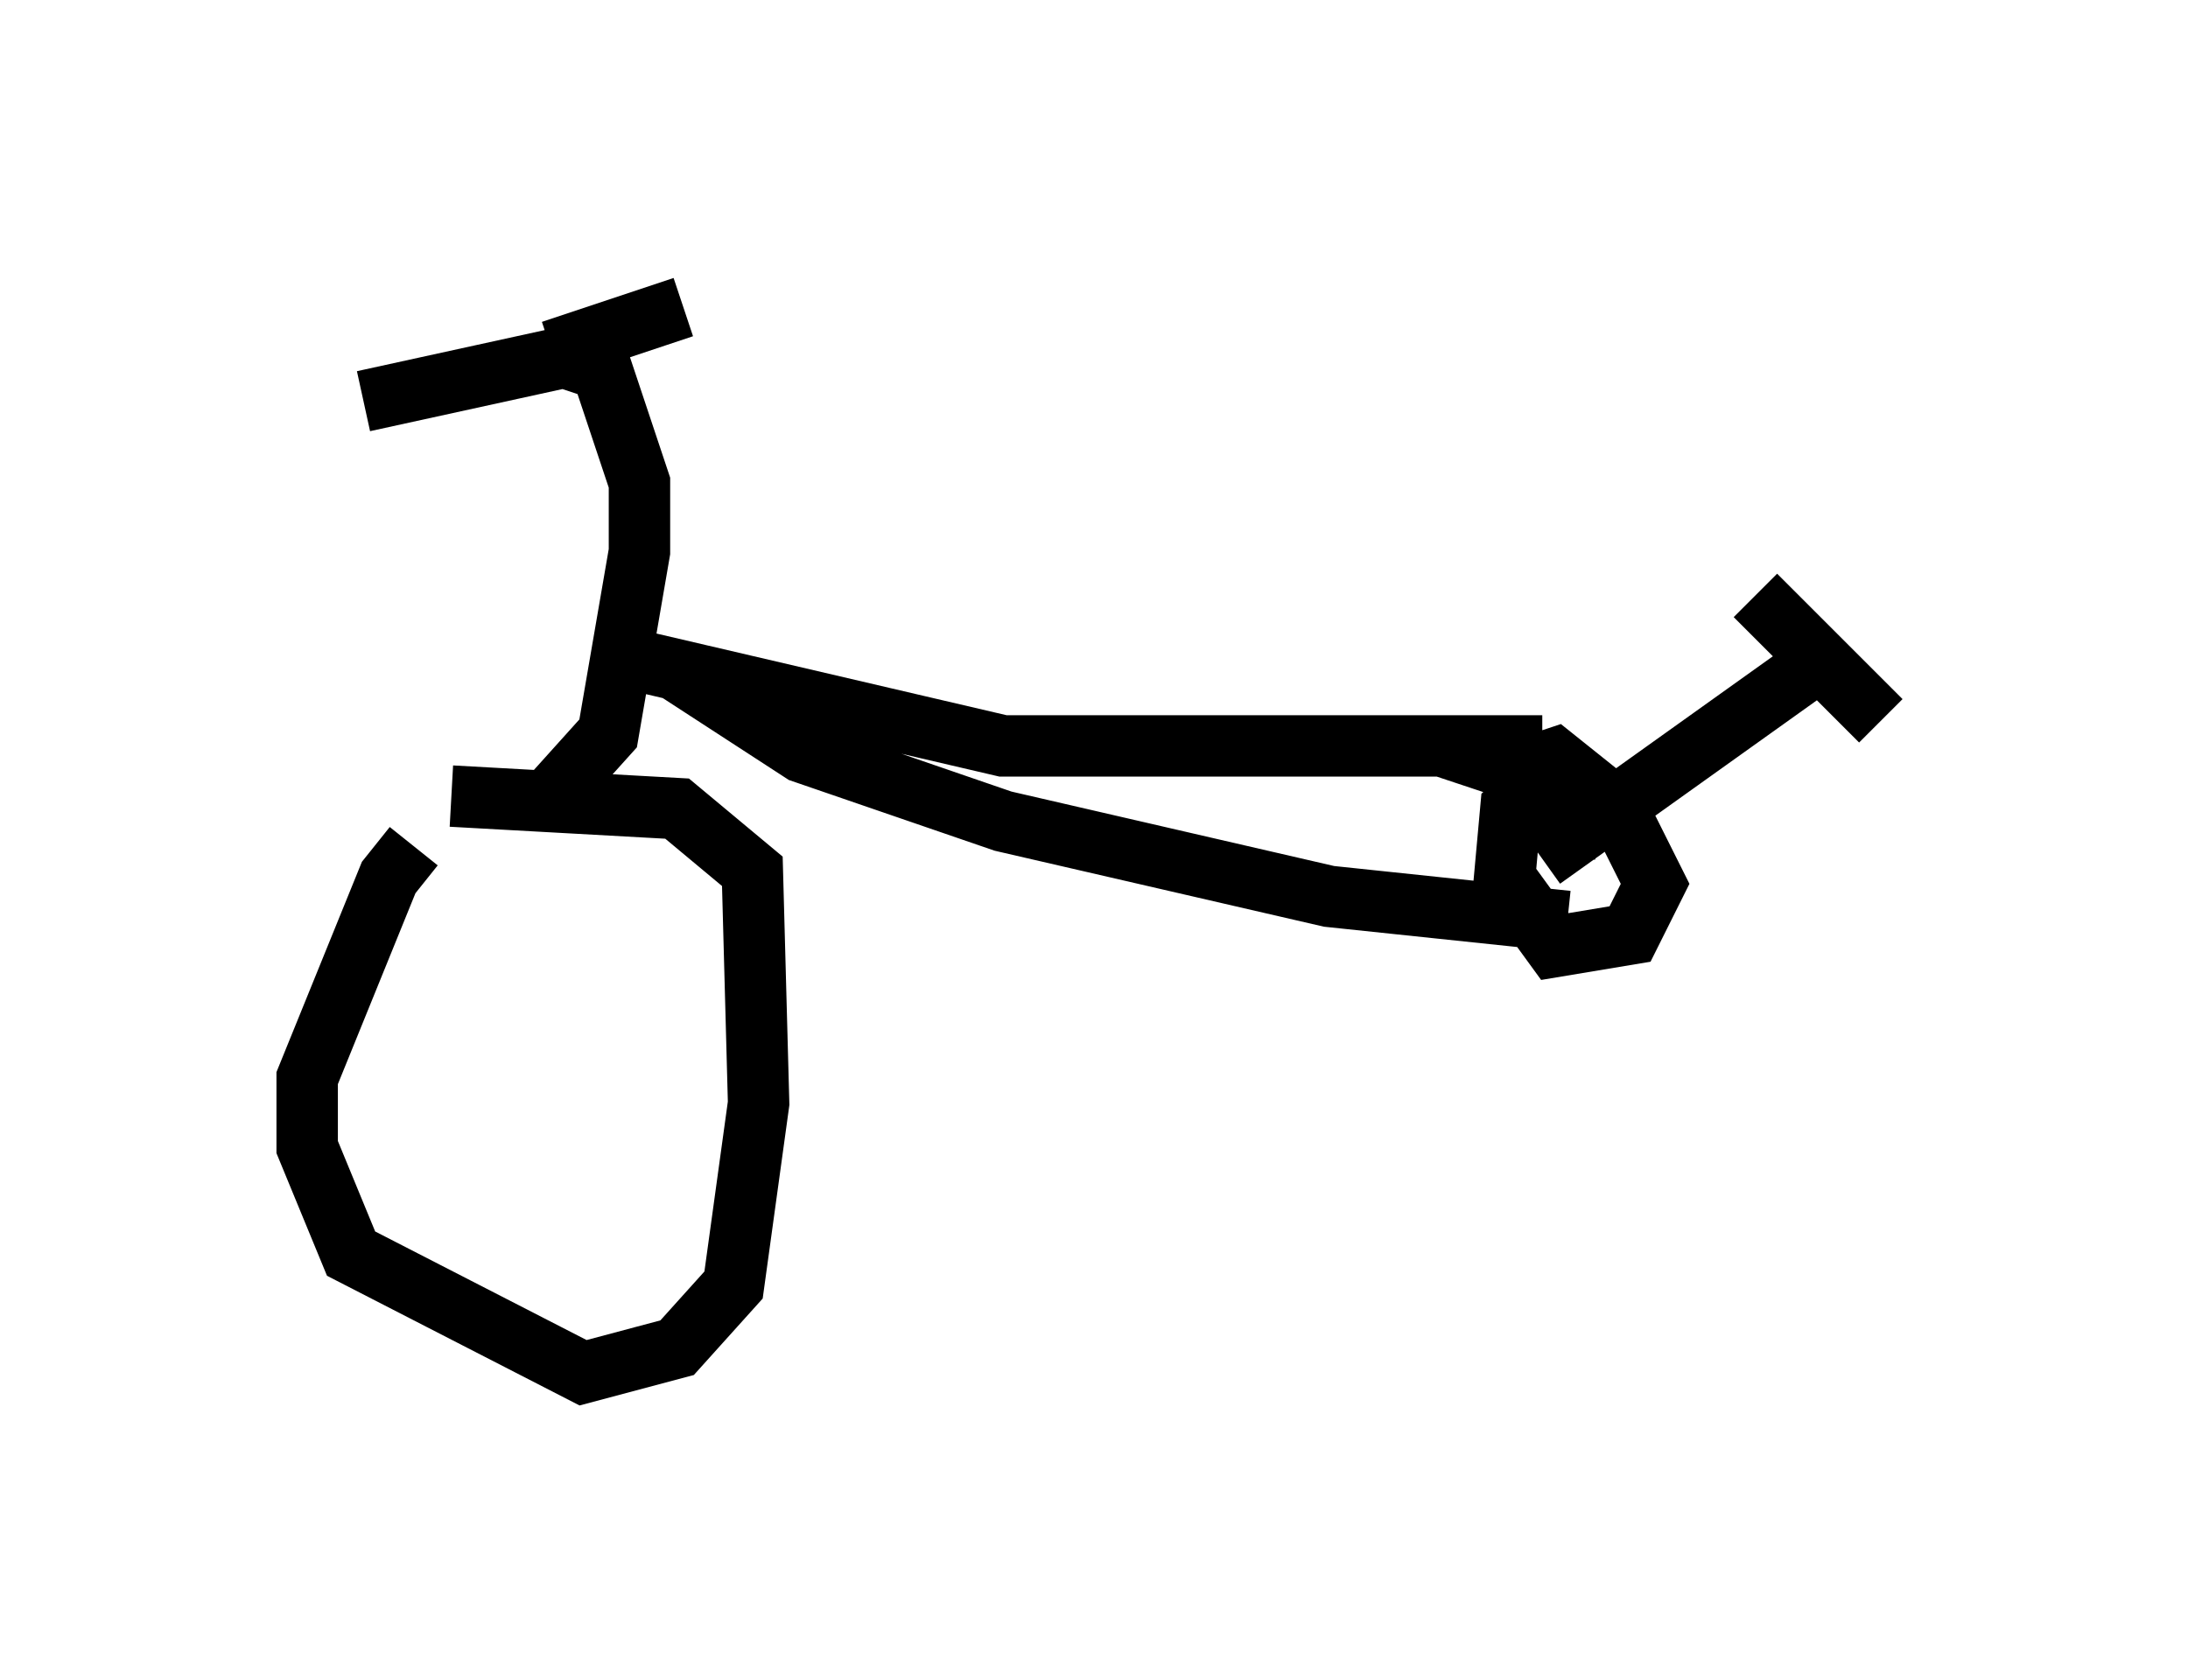 <?xml version="1.0" encoding="utf-8" ?>
<svg baseProfile="full" height="27.354" version="1.1" width="35.623" xmlns="http://www.w3.org/2000/svg" xmlns:ev="http://www.w3.org/2001/xml-events" xmlns:xlink="http://www.w3.org/1999/xlink"><defs /><rect fill="white" height="27.354" width="35.623" x="0" y="0" /><path d="M8.369, 12.963 m-1.633, 0.817 l-0.408, 0.51 -1.327, 3.267 l0.0, 1.123 0.715, 1.735 l3.777, 1.94 1.531, -0.408 l0.919, -1.021 0.408, -2.96 l-0.102, -3.777 -1.225, -1.021 l-3.675, -0.204 m1.633, 0.0 l0.919, -1.021 0.51, -2.96 l0.0, -1.123 -0.613, -1.838 l-0.613, -0.204 -3.267, 0.715 m3.063, -0.817 l2.144, -0.715 m-0.919, 5.717 l6.125, 1.429 8.779, 0.0 m-14.088, -1.225 l2.042, 1.327 3.267, 1.123 l5.308, 1.225 3.879, 0.408 m0.0, -2.654 l-0.919, 0.817 -0.102, 1.123 l0.817, 1.123 1.225, -0.204 l0.408, -0.817 -0.613, -1.225 l-1.021, -0.817 -0.613, 0.204 l0.613, 0.204 0.408, 0.613 l-0.204, 0.408 m-0.408, 0.204 l4.288, -3.063 m-0.817, -1.225 l2.042, 2.042 " fill="none" stroke="black" stroke-width="1" /></svg>